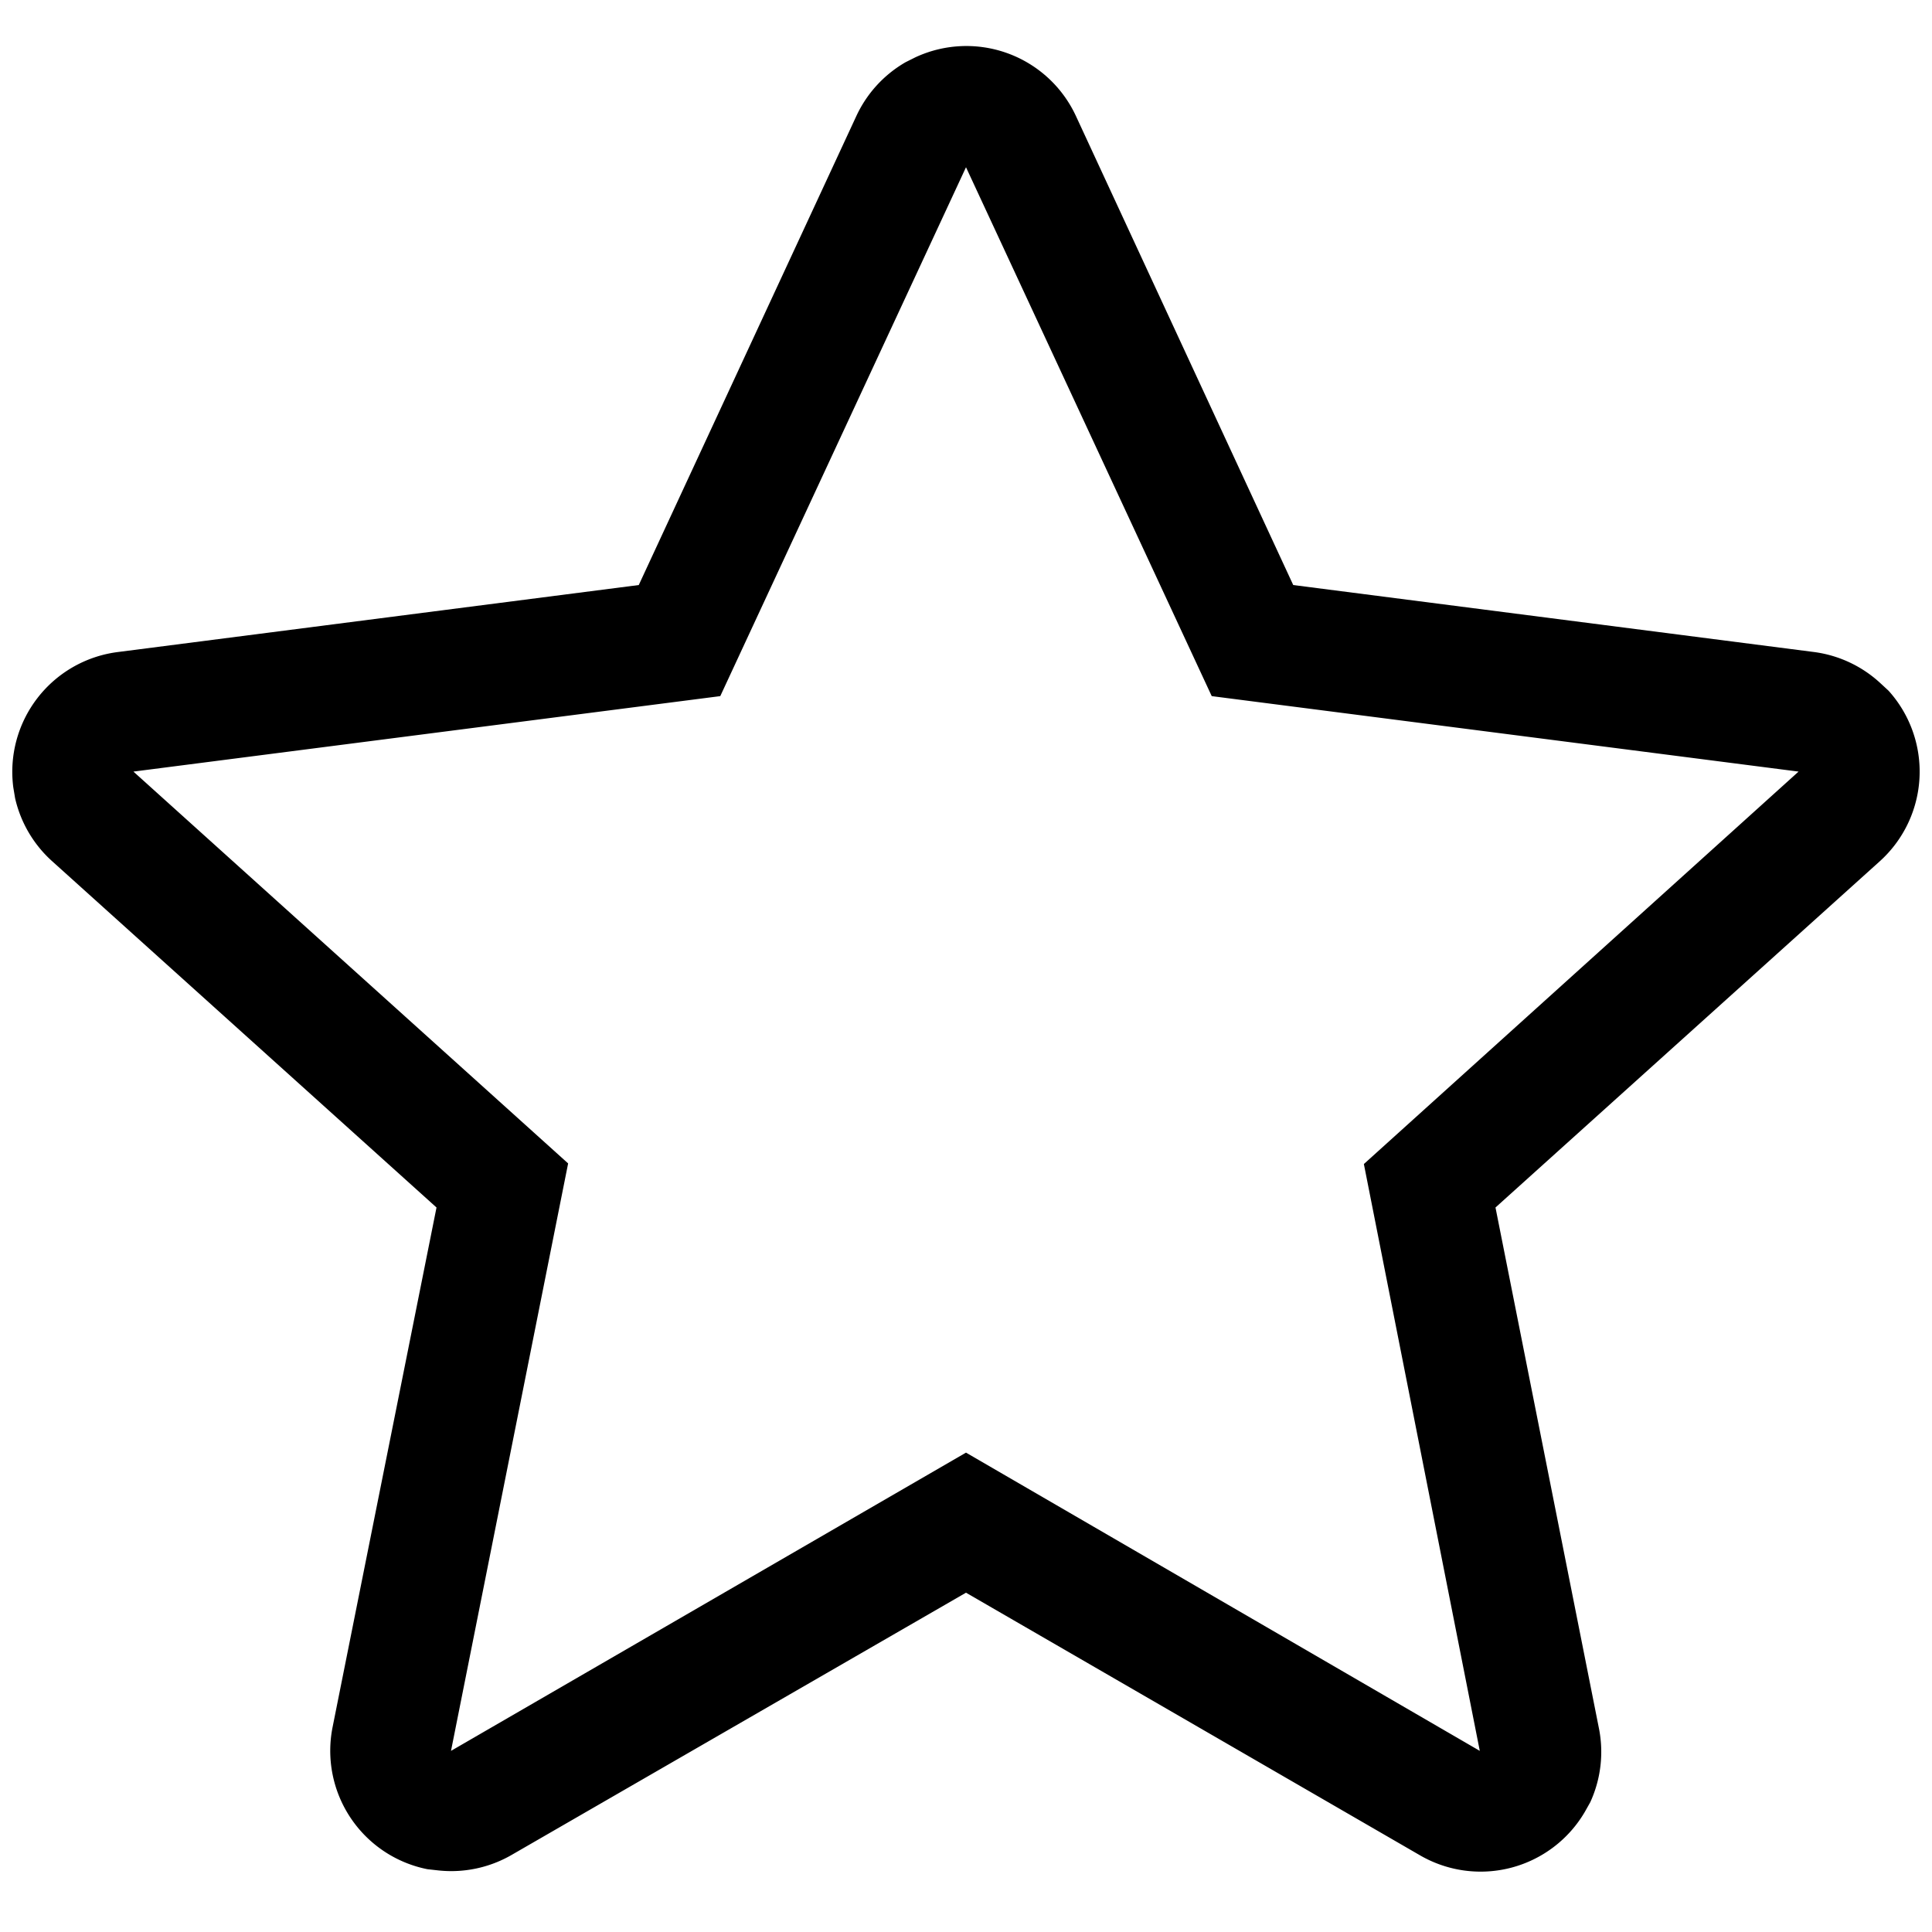 <svg viewBox="0 0 32 32" xmlns="http://www.w3.org/2000/svg" aria-hidden="true" style="display:block;height:24px;width:24px;fill:currentcolor"><path d="M15 1.03a2 2 0 0 0-.82.9l-3.6 7.76-8.63 1.11a2 2 0 0 0-1.73 2.24l.03.18a2 2 0 0 0 .62 1.05L7.23 20l-1.72 8.6a2 2 0 0 0 1.57 2.36l.18.02a2 2 0 0 0 1.22-.26L16 26.38l7.52 4.35a2 2 0 0 0 2.73-.72l.09-.16a2 2 0 0 0 .14-1.24L24.77 20l6.36-5.73a2 2 0 0 0 .15-2.83l-.13-.12a2 2 0 0 0-1.1-.52l-8.63-1.11-3.6-7.77a2 2 0 0 0-2.66-.97zm-3.07 10.5L16 2.77l4.07 8.76 9.72 1.25-7.2 6.5L24.51 29 16 24.06 7.47 29l1.94-9.73-7.2-6.49z"/></svg>